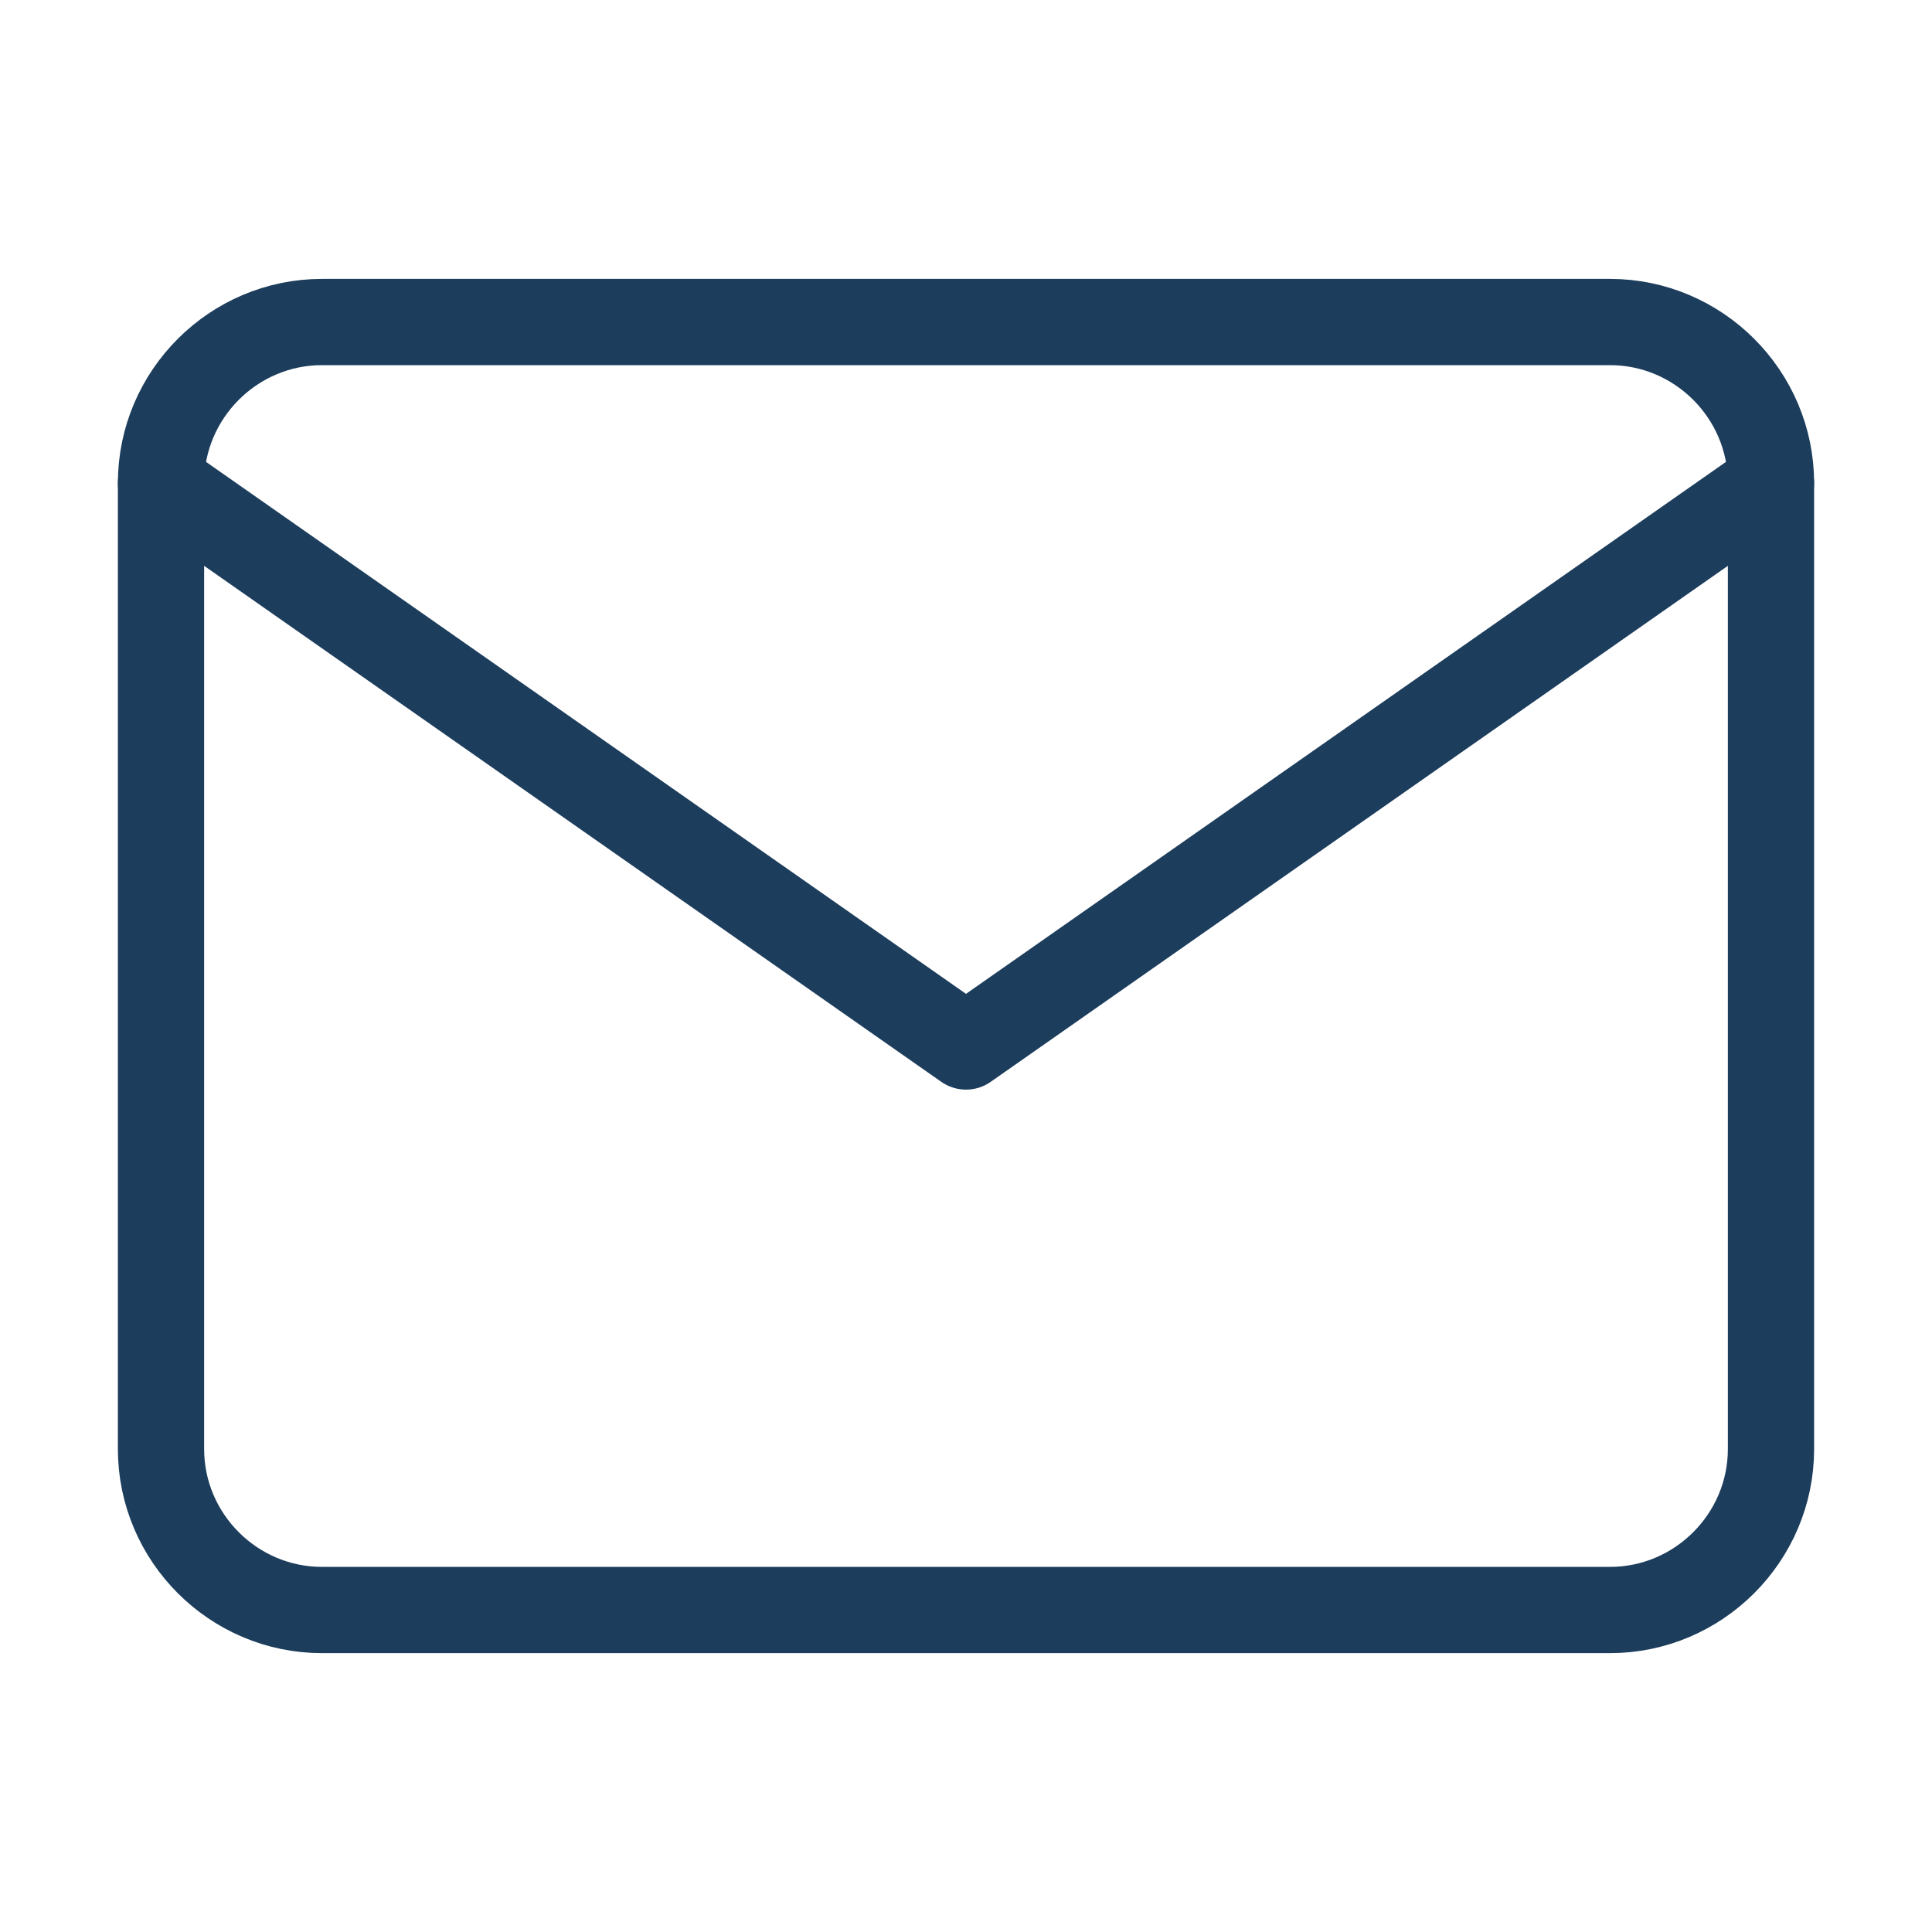<svg width="56" height="56" viewBox="0 0 56 56" fill="none" xmlns="http://www.w3.org/2000/svg">
<path d="M9.333 9.334H46.666C49.233 9.334 51.333 11.434 51.333 14.001V42.001C51.333 44.567 49.233 46.667 46.666 46.667H9.333C6.766 46.667 4.667 44.567 4.667 42.001V14.001C4.667 11.434 6.766 9.334 9.333 9.334Z" stroke="#1C3D5C" stroke-width="2.5" stroke-linecap="round" stroke-linejoin="round"/>
<path d="M51.333 14L28 30.333L4.667 14" stroke="#1C3D5C" stroke-width="2.5" stroke-linecap="round" stroke-linejoin="round"/>
</svg>
